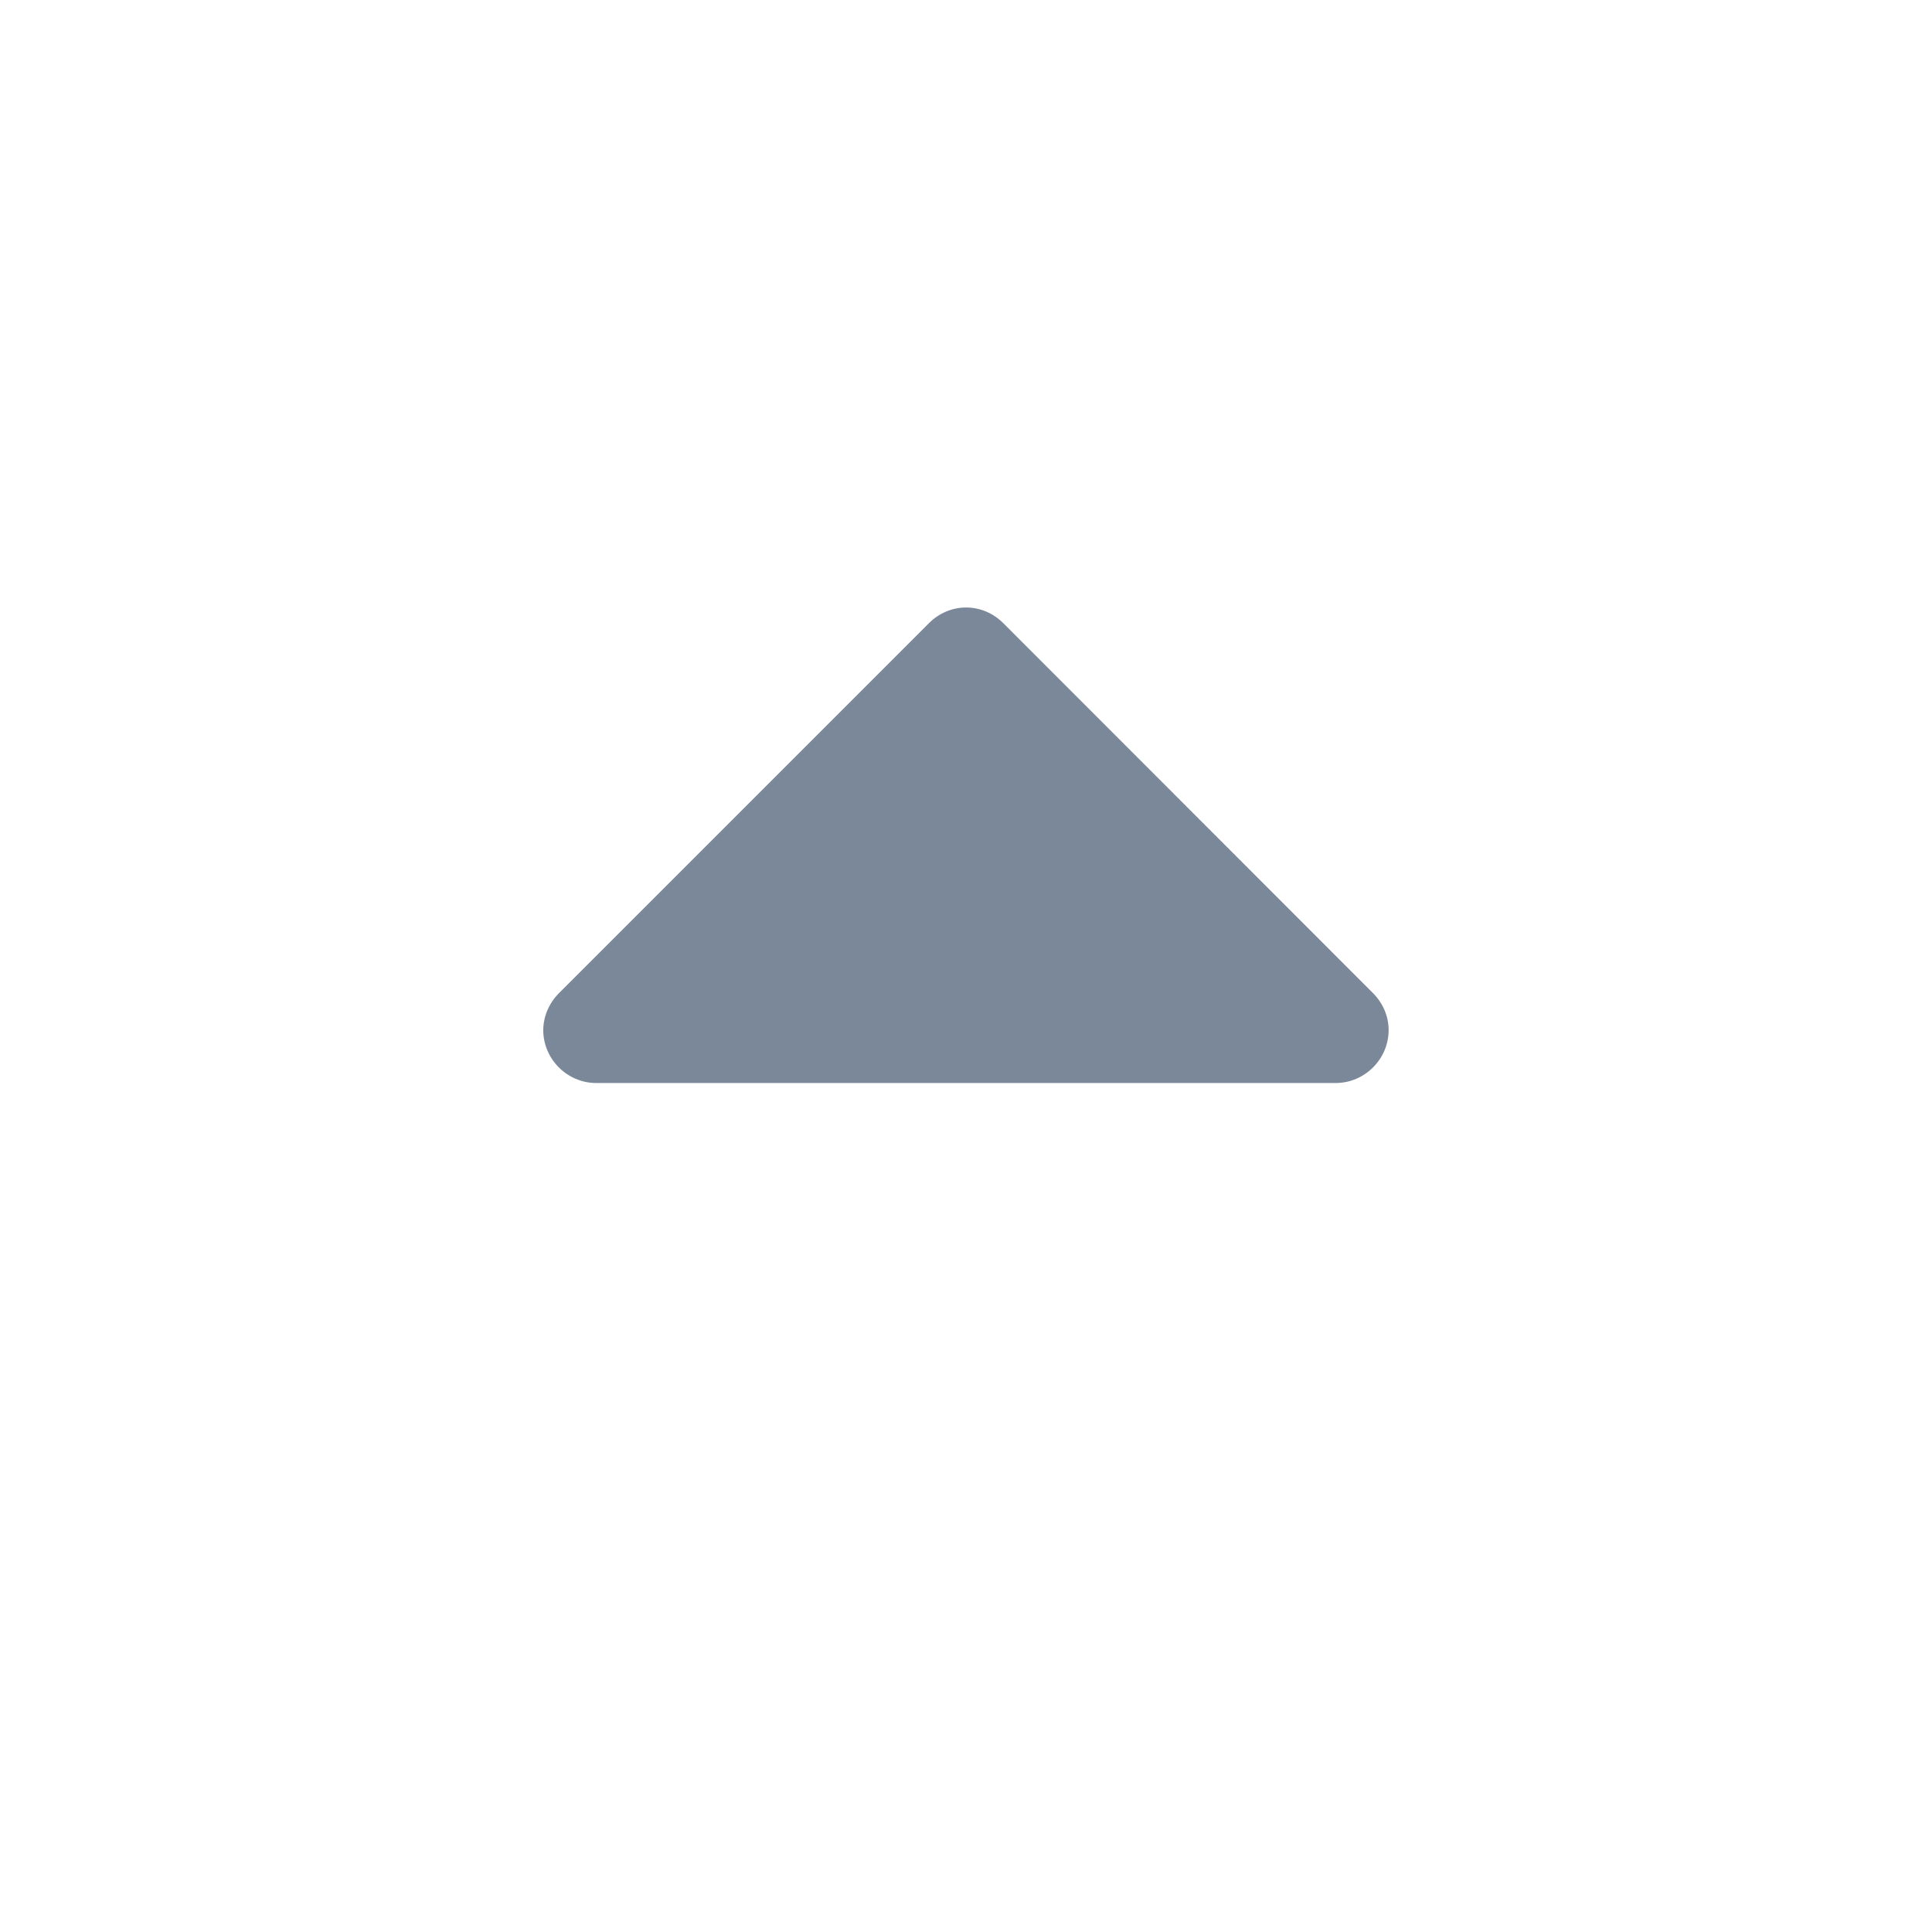 <svg xmlns="http://www.w3.org/2000/svg" preserveAspectRatio="none" viewBox="0 0 16 16">
<path transform="rotate(180 8 8)" fill="#7A8899" d="M11.37,7.776l-3.063,3.063c-0.082,0.082-0.191,0.13-0.308,0.13s-0.226-0.048-0.308-0.13L4.63,7.776
	C4.548,7.694,4.5,7.585,4.5,7.469c0-0.239,0.198-0.438,0.438-0.438h6.125c0.239,0,0.438,0.198,0.438,0.438
	C11.5,7.585,11.452,7.694,11.37,7.776z"/>
</svg>
